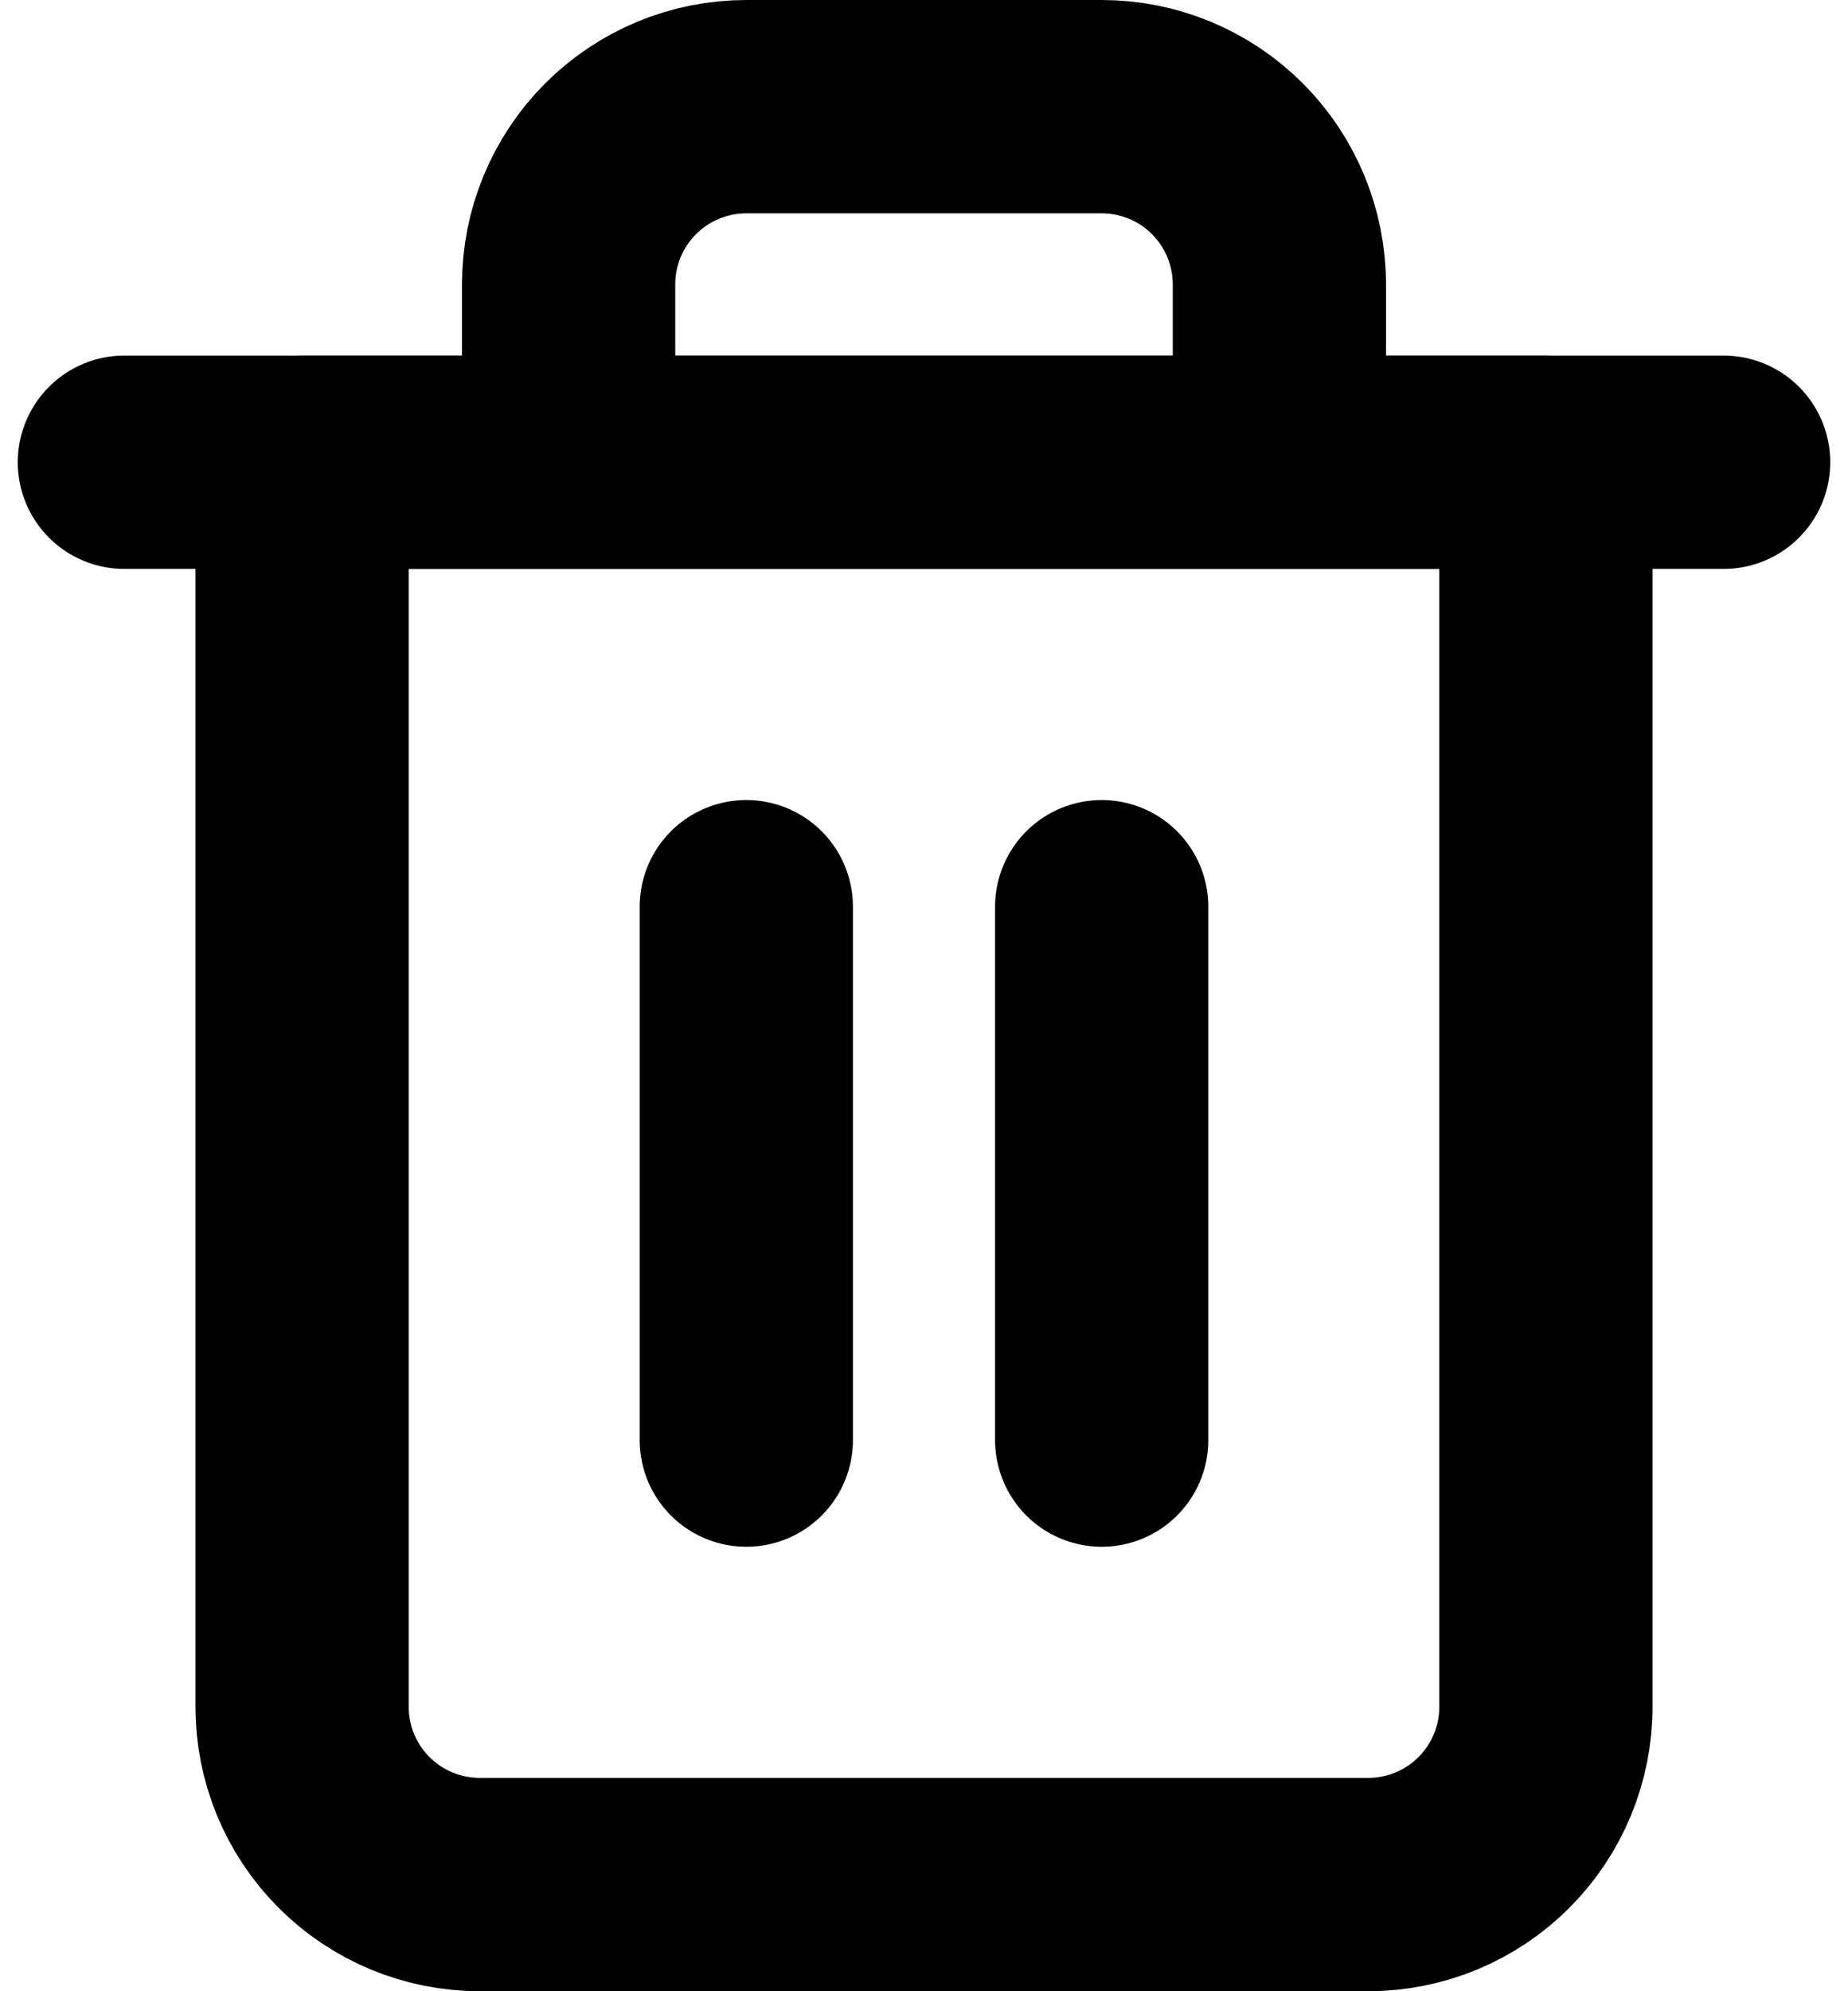 <svg width="26" height="28" viewBox="0 0 26 28" fill="none" xmlns="http://www.w3.org/2000/svg">
<path d="M1.75 6.5H4.25H24.25" stroke="currentColor" stroke-width="3" stroke-linecap="round" stroke-linejoin="round"/>
<path d="M8 6.5V4C8 3.337 8.263 2.701 8.732 2.232C9.201 1.763 9.837 1.5 10.5 1.5H15.5C16.163 1.5 16.799 1.763 17.268 2.232C17.737 2.701 18 3.337 18 4V6.5M21.75 6.5V24C21.75 24.663 21.487 25.299 21.018 25.768C20.549 26.237 19.913 26.5 19.25 26.5H6.75C6.087 26.5 5.451 26.237 4.982 25.768C4.513 25.299 4.25 24.663 4.25 24V6.5H21.75Z" stroke="currentColor" stroke-width="3" stroke-linecap="round" stroke-linejoin="round"/>
<path d="M10.5 12.75V20.25" stroke="currentColor" stroke-width="3" stroke-linecap="round" stroke-linejoin="round"/>
<path d="M15.5 12.75V20.25" stroke="currentColor" stroke-width="3" stroke-linecap="round" stroke-linejoin="round"/>
</svg>
